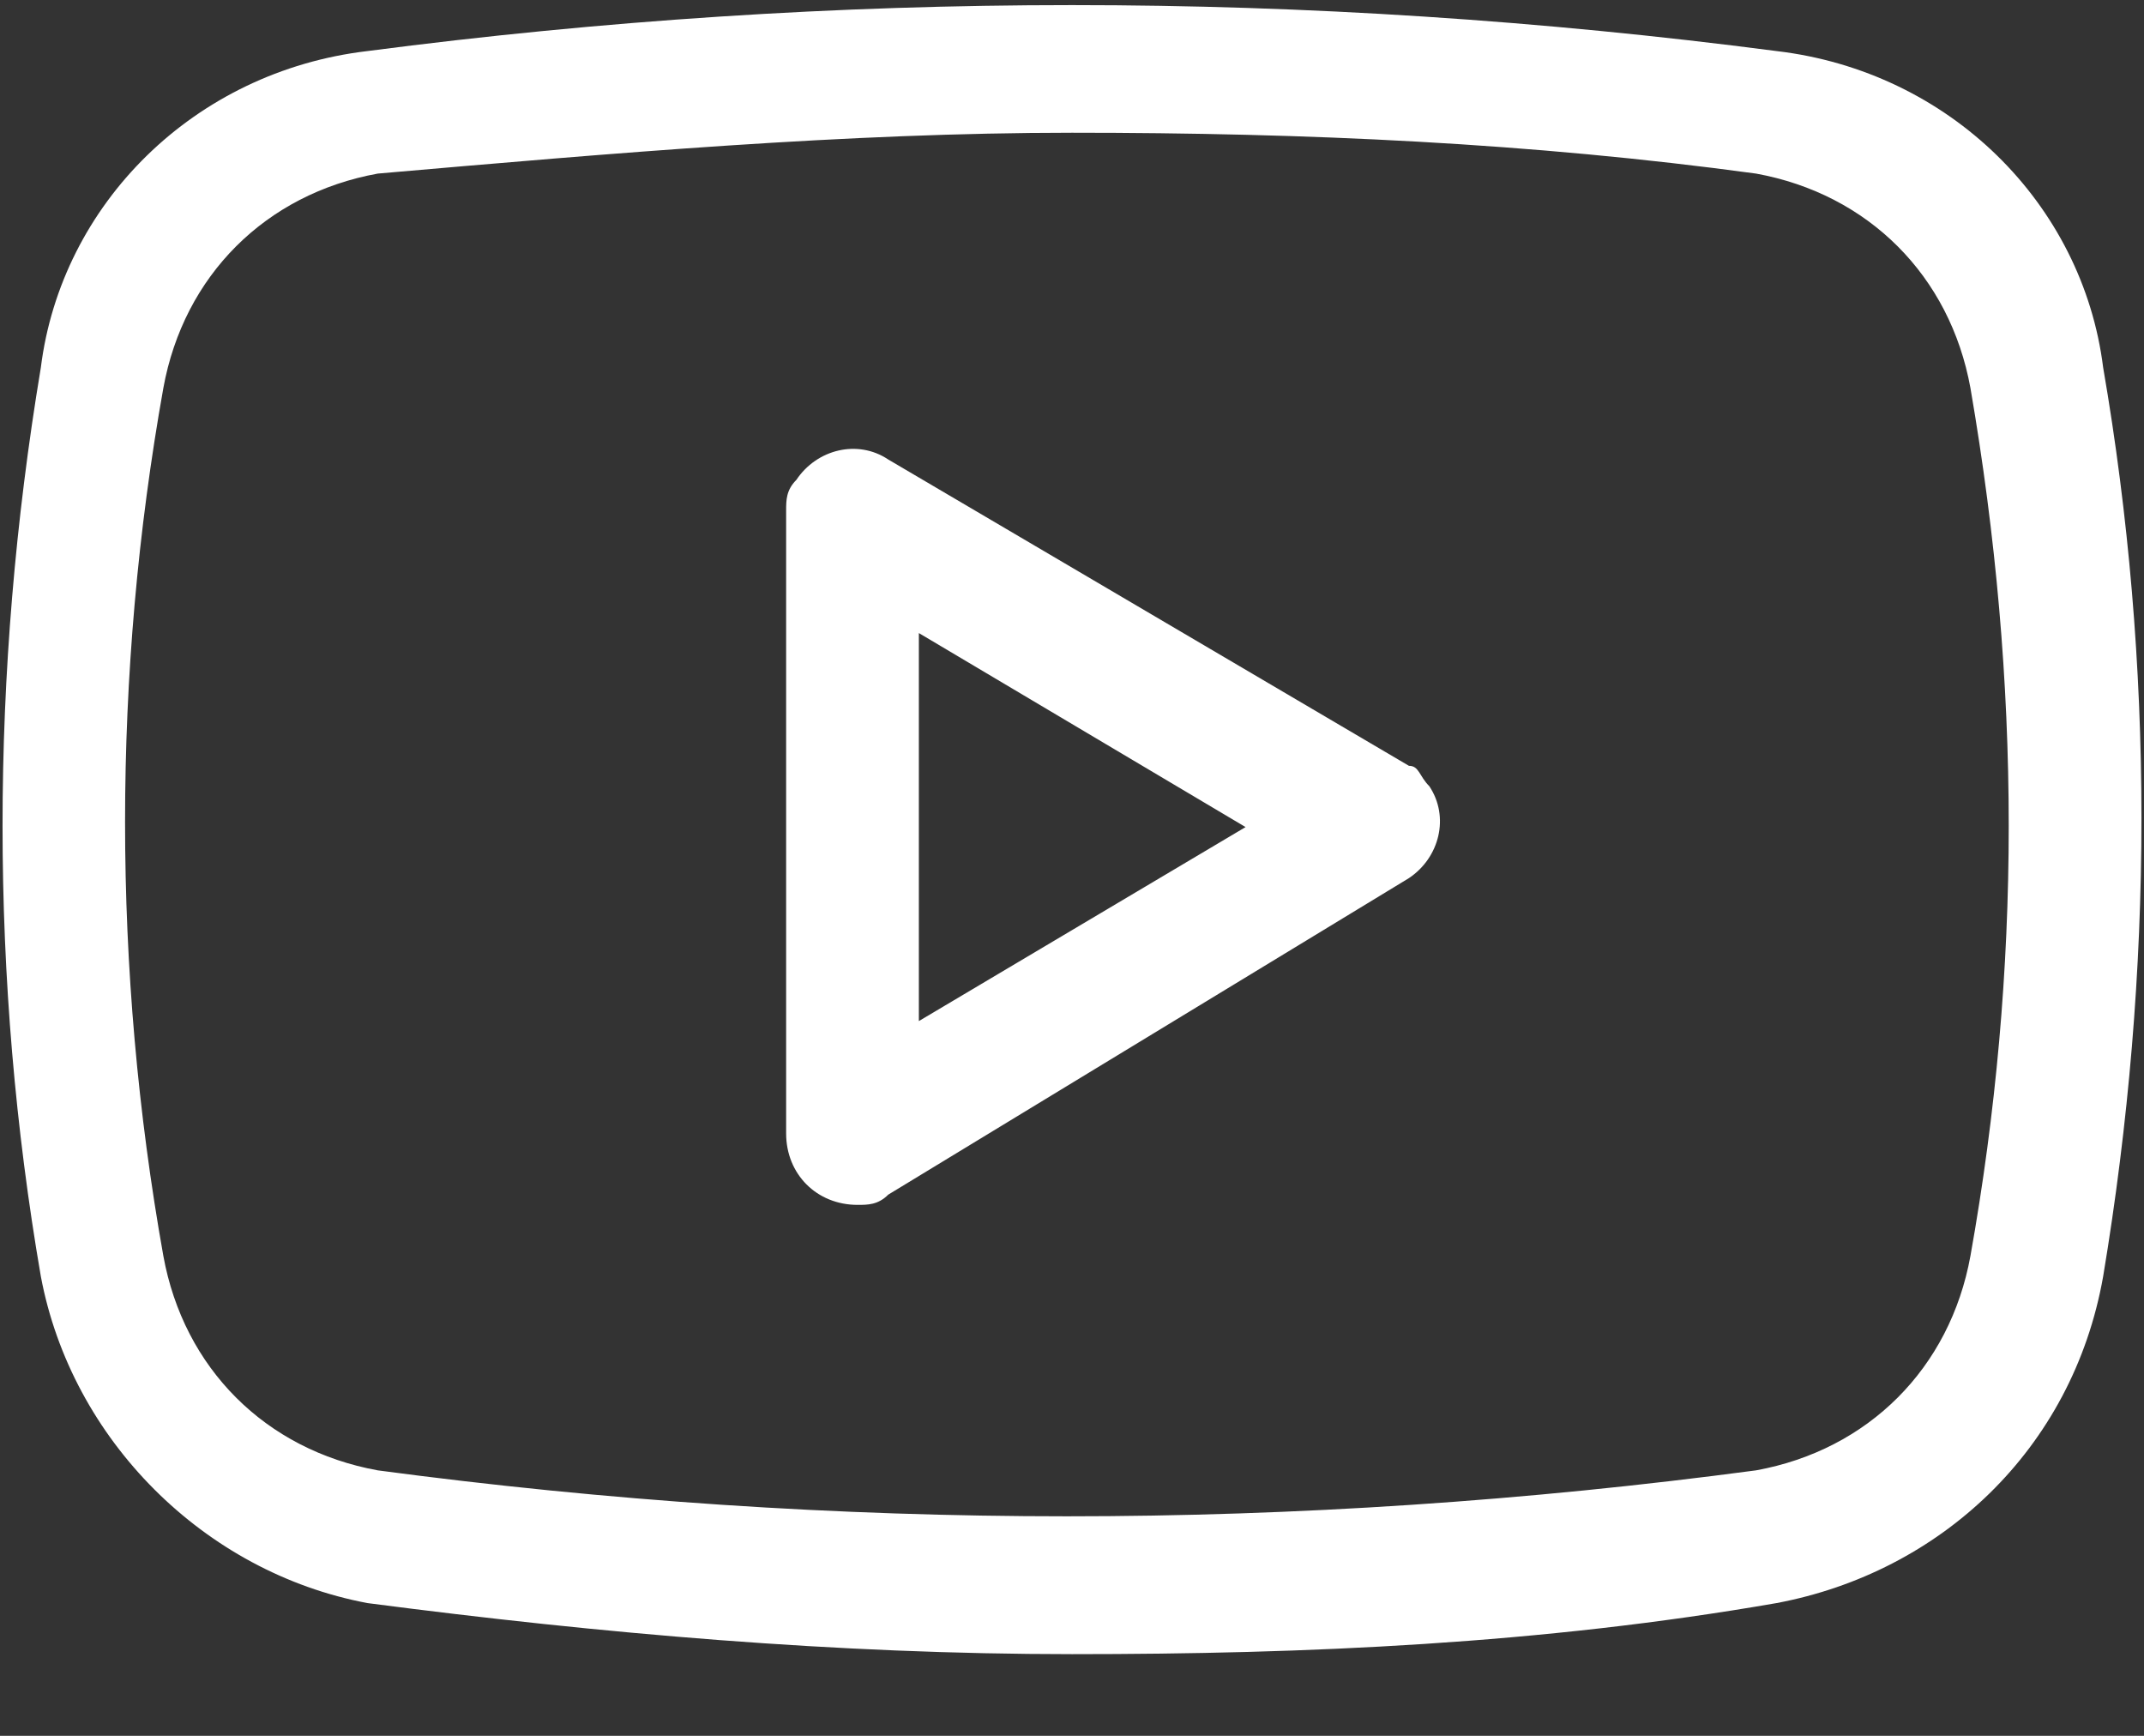 <svg width="21" height="17" viewBox="0 0 21 17" fill="none" xmlns="http://www.w3.org/2000/svg">
  <rect x="0" y="0" width="21" height="17" fill="#333333" stroke="none"/>
  <path
    d="M8.7 4.5C8.4 4.3 8 4.4 7.8 4.7C7.7 4.8 7.7 4.9 7.7 5V11.1C7.7 11.5 8 11.8 8.4 11.8C8.5 11.8 8.6 11.8 8.7 11.7L13.8 8.6C14.1 8.4 14.2 8 14 7.7C13.9 7.6 13.9 7.5 13.8 7.5L8.7 4.5ZM9 10V6.2L12.2 8.1L9 10Z"
    fill="white" />
  <path
    d="M17.4 0.5C12.8 -0.1 8.2 -0.1 3.6 0.5C1.9 0.7 0.6 2 0.4 3.6C-0.1 6.6 -0.1 9.6 0.4 12.5C0.7 14.1 2 15.4 3.6 15.7C5.9 16 8.2 16.2 10.5 16.2C12.8 16.2 15.1 16.1 17.4 15.7C19 15.4 20.3 14.2 20.6 12.5C21.1 9.5 21.1 6.5 20.6 3.6C20.4 2 19.1 0.7 17.4 0.5ZM19.3 12.3C19.1 13.4 18.3 14.2 17.2 14.4C12.7 15 8.2 15 3.7 14.4C2.6 14.2 1.8 13.4 1.6 12.3C1.1 9.5 1.1 6.6 1.6 3.8C1.8 2.7 2.6 1.9 3.7 1.7C6 1.5 8.3 1.3 10.5 1.3C12.8 1.3 15 1.4 17.2 1.7C18.3 1.9 19.1 2.7 19.3 3.8C19.8 6.7 19.8 9.5 19.3 12.3Z"
    fill="white" />
</svg>